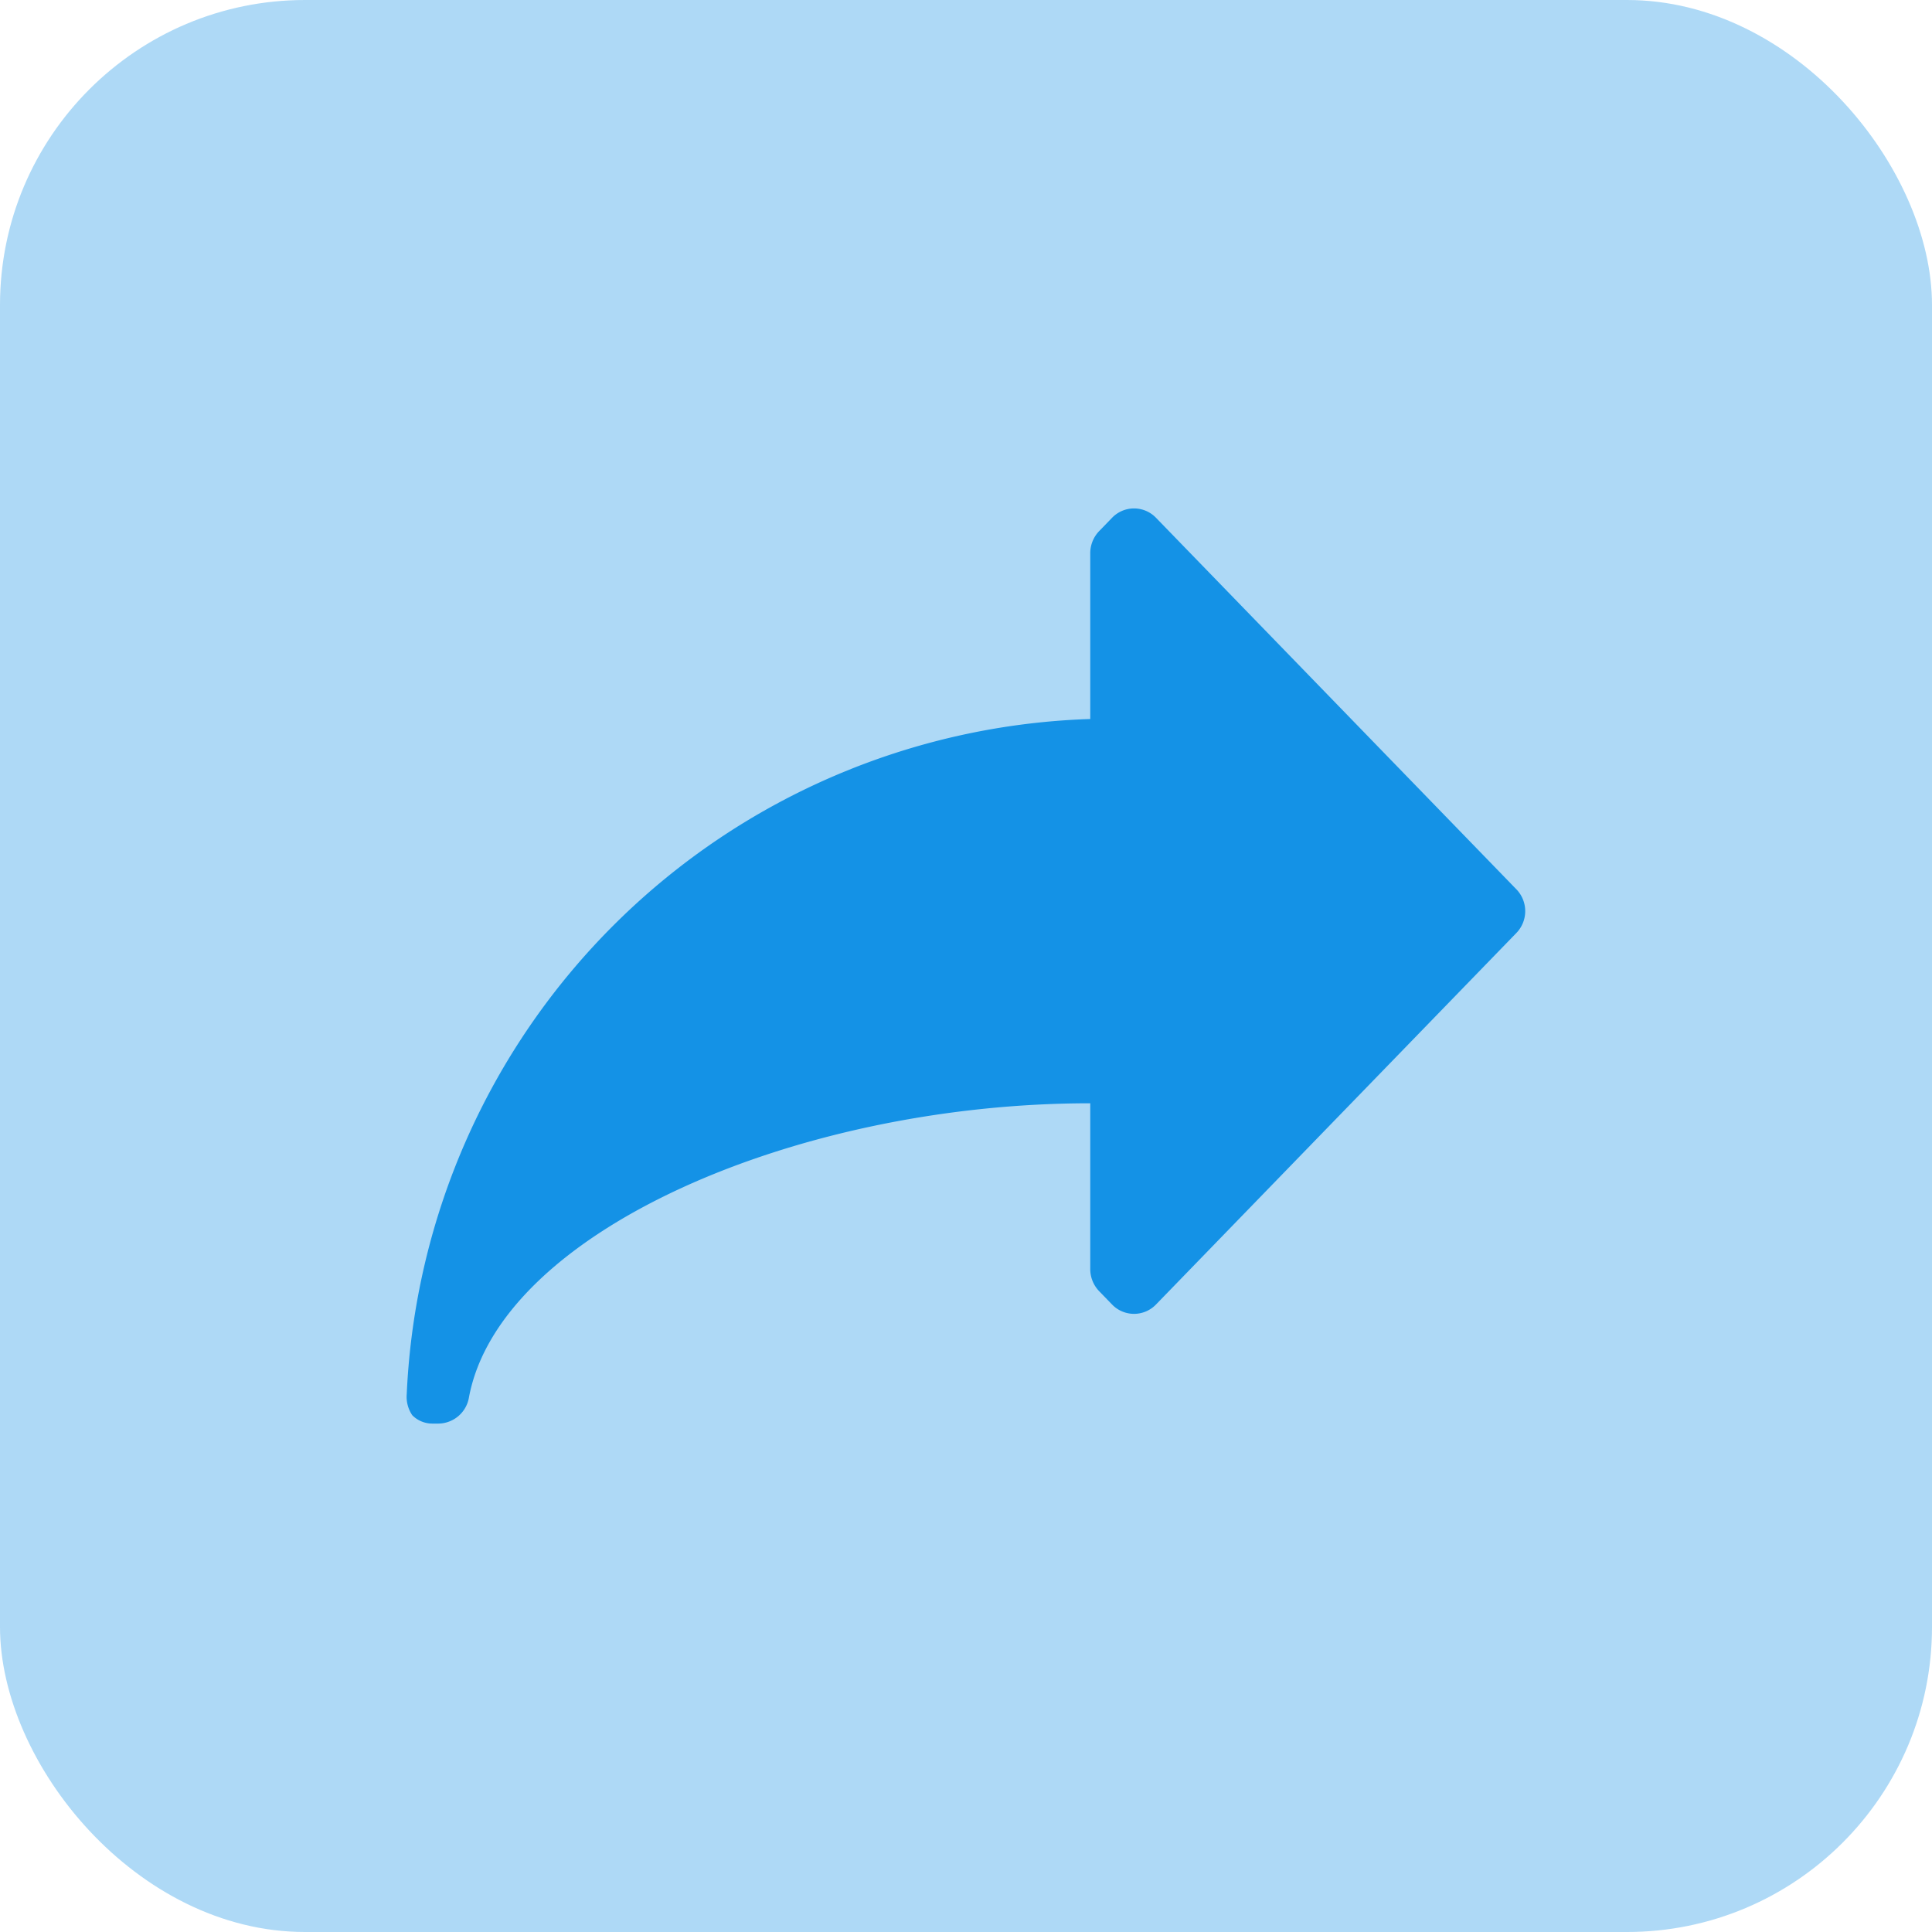 <svg id="ico_24_ui_share_vs" data-name="ico / 24 / ui / share_vs" xmlns="http://www.w3.org/2000/svg" width="38" height="38" viewBox="0 0 38 38">
  <rect id="Bounding_box" data-name="Bounding box" width="38" height="38" rx="6" fill="#1492e6" opacity="0.34"/>
  <path id="Icon_color" data-name="Icon color" d="M13.444,11.7c-5.768,0-11.609,2.52-12.22,5.783a.616.616,0,0,1-.6.517H.5a.553.553,0,0,1-.391-.164A.644.644,0,0,1,0,17.42,13.906,13.906,0,0,1,13.444,4.142V.892a.627.627,0,0,1,.183-.454l.244-.252a.6.6,0,0,1,.868,0l7.075,7.294a.618.618,0,0,1,0,.882l-7.075,7.294a.6.6,0,0,1-.868,0l-.244-.252a.627.627,0,0,1-.183-.454Z" transform="translate(8 10)" fill="#1492e6"/>
</svg>
